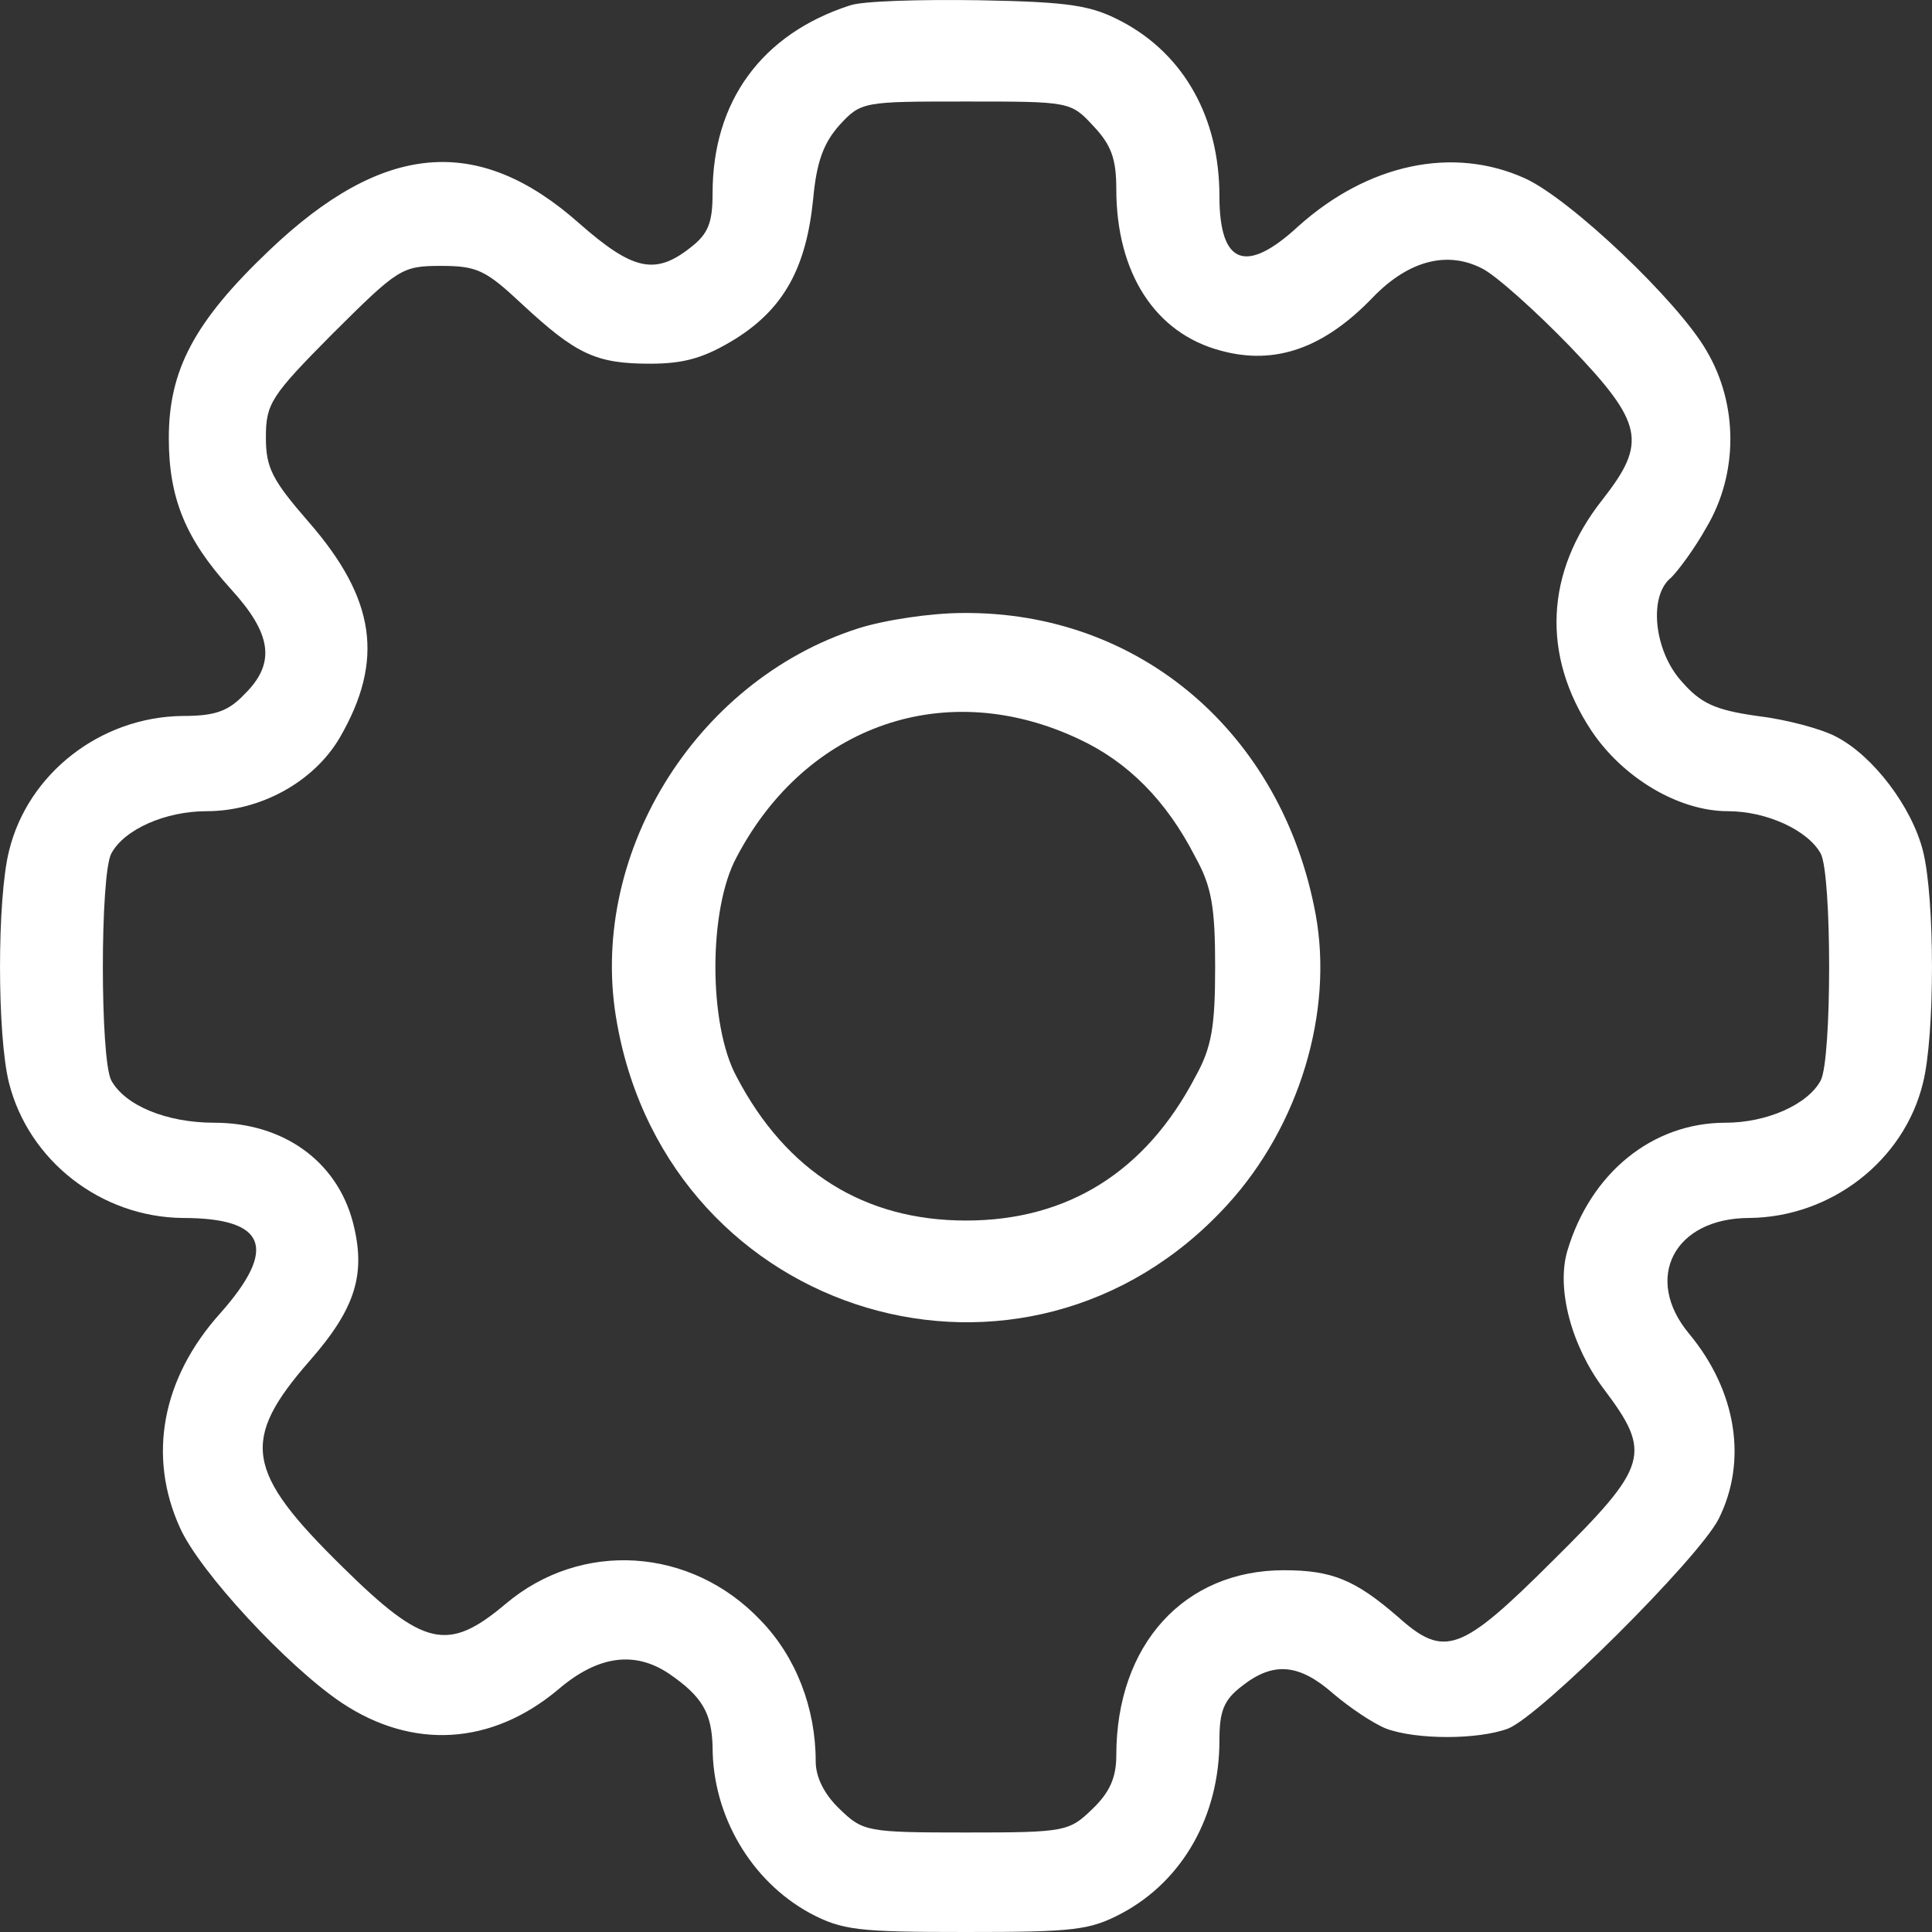 <svg width="24" height="24" viewBox="0 0 24 24" fill="none" xmlns="http://www.w3.org/2000/svg">
<rect x="0" y="0" width="24" height="24" fill="#333333" stroke="none"/>
<path d="M10.559 0.067C9.46 0.422 8.852 1.261 8.852 2.4C8.852 2.766 8.799 2.906 8.574 3.078C8.137 3.422 7.859 3.357 7.198 2.777C5.939 1.658 4.754 1.766 3.345 3.11C2.406 4.002 2.097 4.604 2.097 5.443C2.097 6.196 2.31 6.701 2.865 7.314C3.377 7.873 3.431 8.238 3.036 8.625C2.833 8.84 2.663 8.894 2.268 8.894C1.254 8.905 0.347 9.604 0.112 10.571C-0.037 11.163 -0.037 12.861 0.112 13.453C0.357 14.42 1.254 15.119 2.268 15.13C3.313 15.13 3.452 15.506 2.737 16.313C2.012 17.119 1.83 18.087 2.236 18.979C2.481 19.527 3.57 20.699 4.242 21.151C5.128 21.742 6.109 21.678 6.931 20.99C7.433 20.559 7.892 20.506 8.318 20.796C8.724 21.076 8.841 21.28 8.852 21.699C8.852 22.559 9.332 23.366 10.058 23.764C10.463 23.979 10.655 24 12 24C13.345 24 13.537 23.979 13.942 23.764C14.7 23.355 15.148 22.549 15.148 21.624C15.148 21.258 15.201 21.119 15.425 20.947C15.82 20.635 16.14 20.667 16.567 21.043C16.77 21.215 17.058 21.409 17.218 21.473C17.592 21.613 18.36 21.613 18.734 21.473C19.139 21.312 21.092 19.366 21.348 18.872C21.711 18.151 21.572 17.28 20.985 16.571C20.409 15.883 20.793 15.13 21.732 15.13C22.746 15.119 23.653 14.42 23.888 13.453C24.037 12.861 24.037 11.163 23.888 10.571C23.749 10.023 23.269 9.389 22.81 9.152C22.629 9.055 22.191 8.937 21.828 8.894C21.295 8.819 21.124 8.733 20.889 8.464C20.548 8.088 20.473 7.4 20.761 7.174C20.847 7.088 21.049 6.819 21.199 6.55C21.594 5.884 21.594 5.024 21.199 4.357C20.847 3.744 19.513 2.476 18.947 2.217C18.051 1.809 16.994 2.035 16.13 2.809C15.479 3.411 15.148 3.293 15.148 2.433C15.148 1.465 14.71 0.68 13.942 0.271C13.558 0.067 13.302 0.024 12.16 0.003C11.424 -0.008 10.709 0.013 10.559 0.067ZM13.579 1.562C13.803 1.798 13.867 1.97 13.867 2.347C13.867 3.389 14.348 4.142 15.169 4.357C15.842 4.54 16.45 4.325 17.058 3.69C17.496 3.239 17.976 3.11 18.413 3.336C18.584 3.422 19.075 3.862 19.502 4.303C20.42 5.26 20.462 5.497 19.907 6.206C19.192 7.109 19.15 8.142 19.769 9.077C20.164 9.668 20.857 10.077 21.465 10.077C21.946 10.077 22.458 10.313 22.618 10.604C22.757 10.872 22.757 13.152 22.618 13.421C22.458 13.722 21.946 13.947 21.433 13.947C20.526 13.947 19.758 14.571 19.47 15.539C19.331 16.012 19.523 16.721 19.918 17.248C20.526 18.054 20.484 18.205 19.289 19.388C18.147 20.527 17.944 20.602 17.368 20.087C16.834 19.624 16.546 19.506 15.948 19.506C14.71 19.506 13.867 20.43 13.867 21.807C13.867 22.086 13.782 22.269 13.569 22.473C13.281 22.753 13.227 22.764 12 22.764C10.773 22.764 10.719 22.753 10.431 22.473C10.239 22.291 10.133 22.076 10.133 21.882C10.133 21.215 9.887 20.581 9.45 20.13C8.585 19.216 7.219 19.13 6.28 19.925C5.565 20.527 5.266 20.463 4.253 19.463C3.047 18.28 2.983 17.893 3.847 16.904C4.423 16.248 4.551 15.818 4.381 15.173C4.178 14.42 3.516 13.947 2.663 13.947C2.065 13.947 1.553 13.732 1.382 13.421C1.243 13.152 1.243 10.872 1.382 10.604C1.542 10.303 2.054 10.077 2.566 10.077C3.239 10.077 3.9 9.711 4.221 9.163C4.775 8.206 4.669 7.443 3.836 6.486C3.377 5.959 3.303 5.808 3.303 5.432C3.303 5.013 3.367 4.916 4.135 4.142C4.946 3.336 4.989 3.303 5.48 3.303C5.928 3.303 6.035 3.357 6.483 3.776C7.155 4.4 7.401 4.518 8.073 4.518C8.51 4.518 8.756 4.443 9.14 4.207C9.738 3.83 10.015 3.325 10.101 2.476C10.143 2.013 10.229 1.777 10.431 1.551C10.698 1.261 10.73 1.261 12 1.261C13.281 1.261 13.302 1.261 13.579 1.562Z" fill="white"/>
<path d="M10.655 7.808C8.617 8.464 7.283 10.657 7.667 12.722C8.329 16.388 12.747 17.7 15.244 14.969C16.141 13.99 16.567 12.571 16.343 11.356C15.927 9.109 14.156 7.593 11.957 7.615C11.573 7.615 10.986 7.701 10.655 7.808ZM13.409 9.184C14.006 9.464 14.486 9.937 14.849 10.647C15.052 11.012 15.095 11.27 15.095 12.012C15.095 12.754 15.052 13.012 14.849 13.377C14.23 14.56 13.259 15.162 12 15.162C10.741 15.162 9.77 14.56 9.151 13.377C8.799 12.732 8.799 11.292 9.151 10.647C10.015 9.002 11.755 8.4 13.409 9.184Z" fill="white"/>
</svg>
